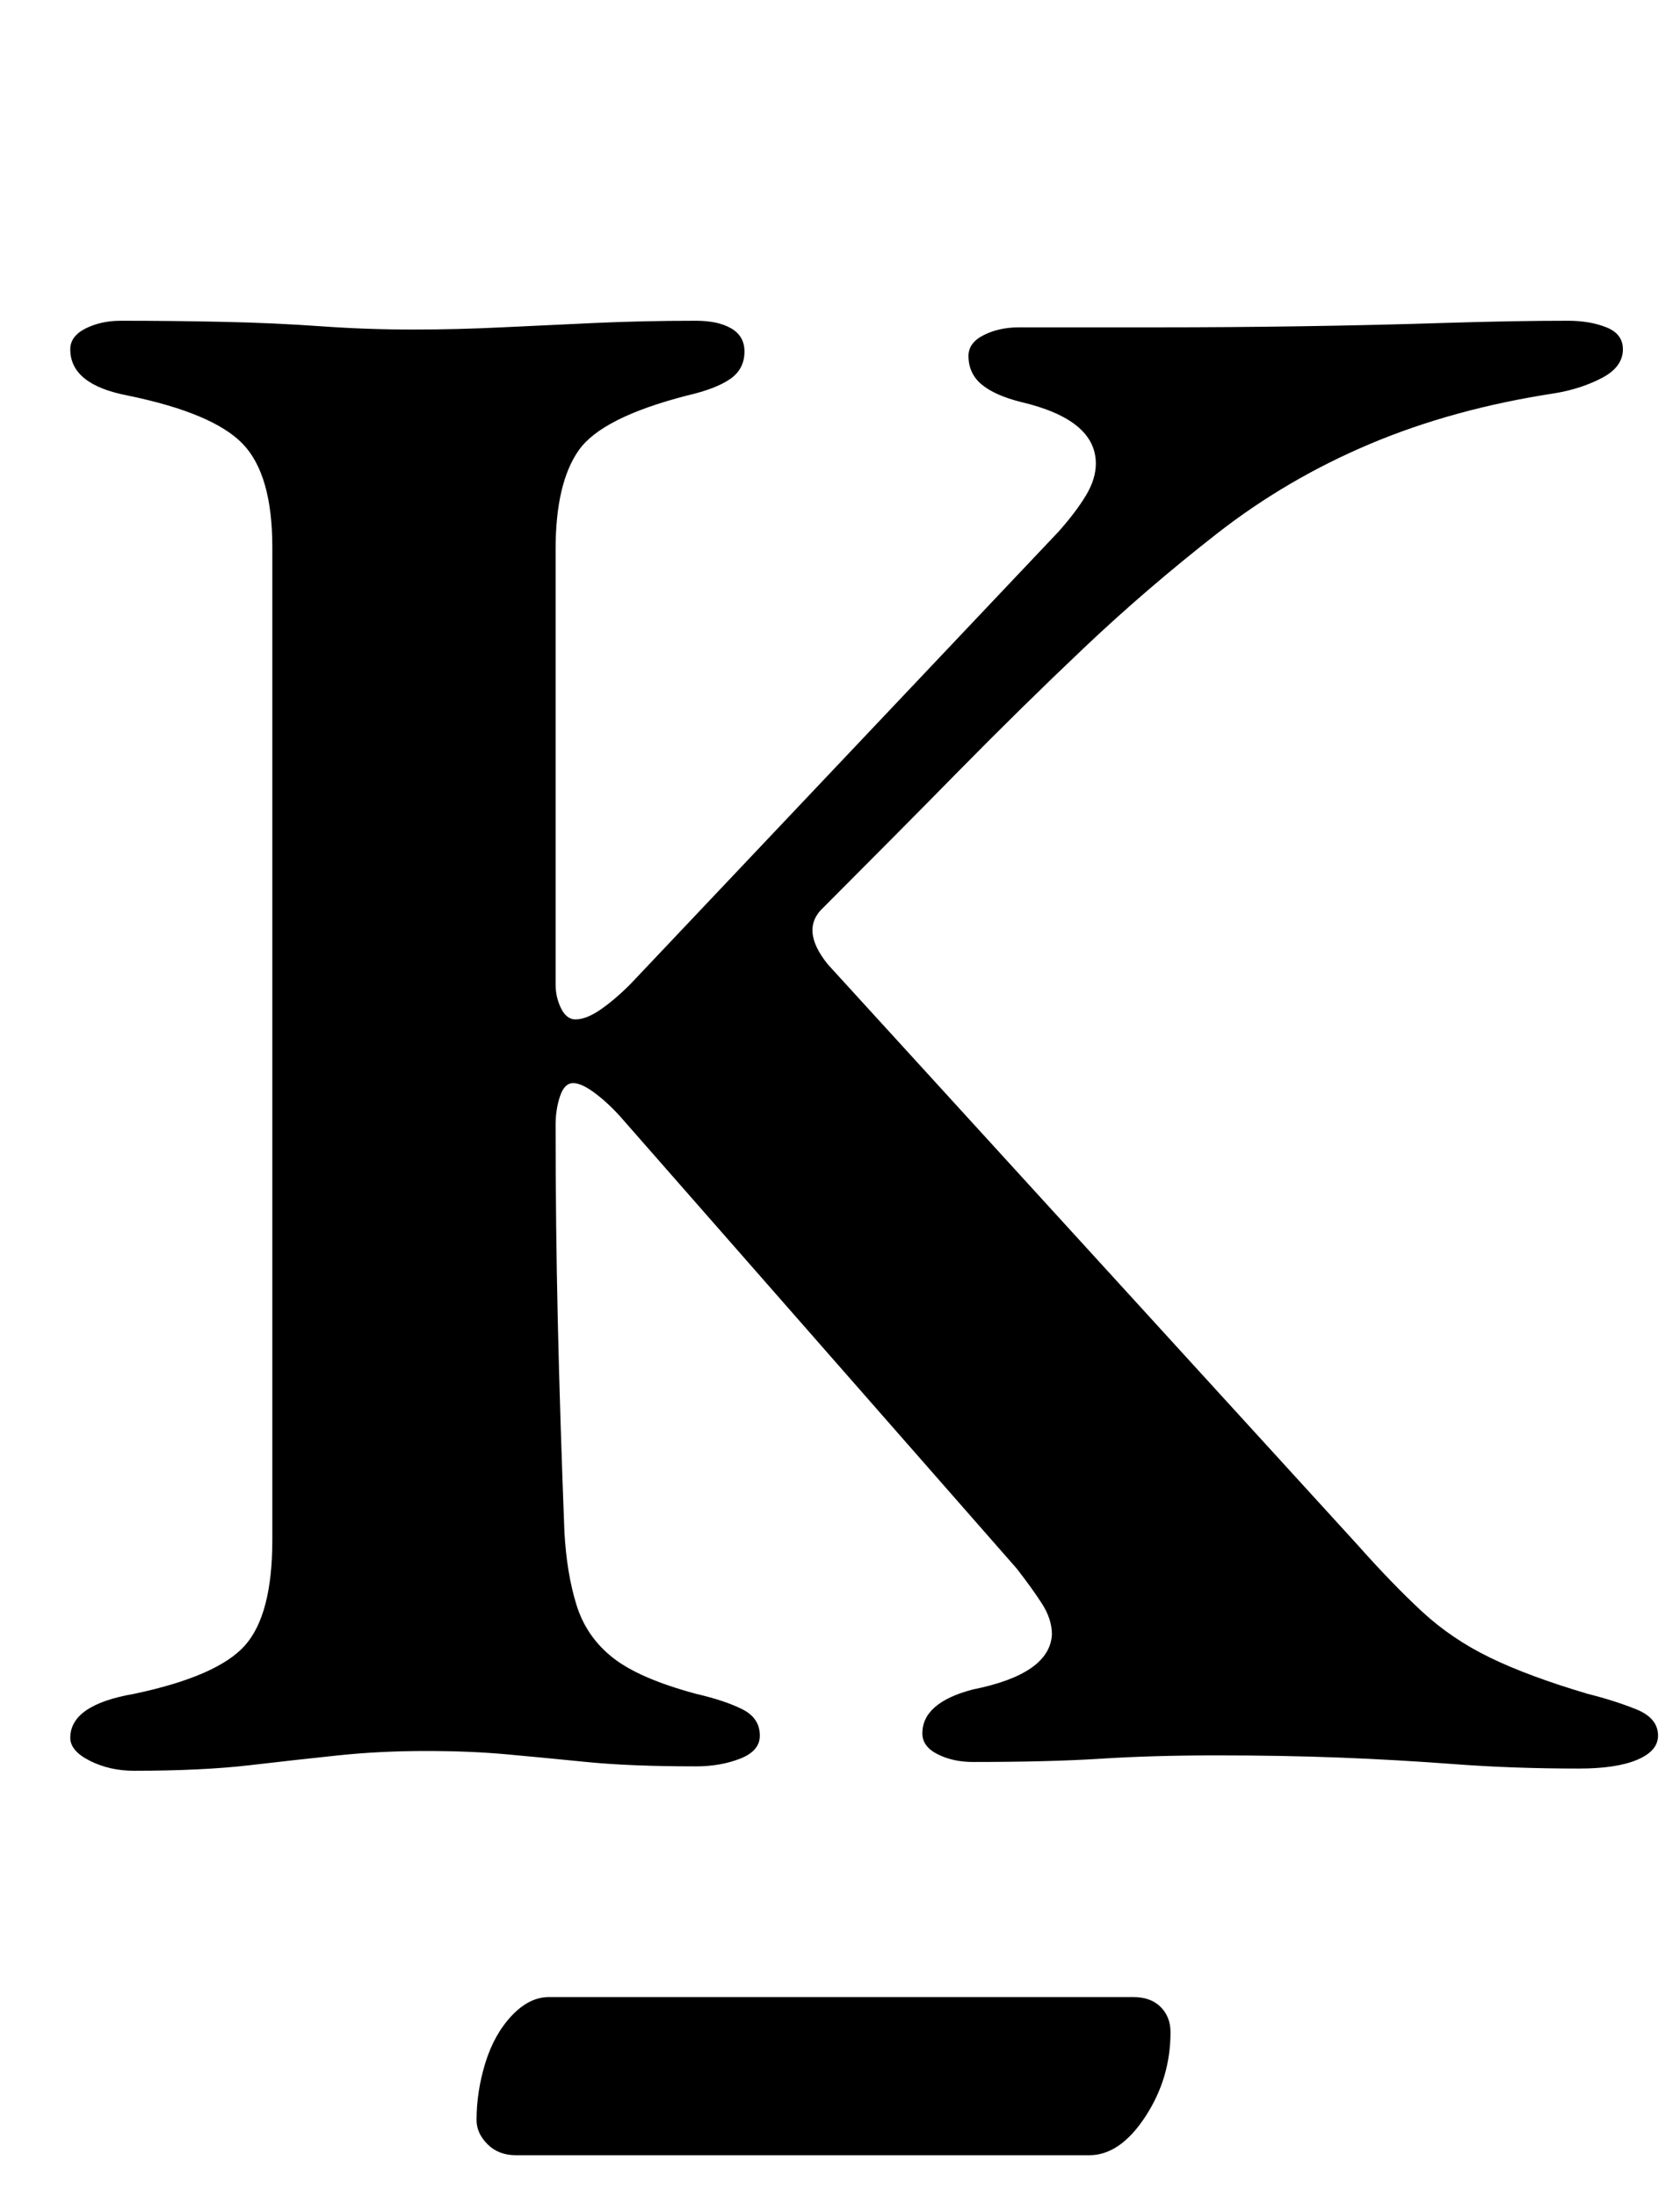 <?xml version="1.0" standalone="no"?>
<!DOCTYPE svg PUBLIC "-//W3C//DTD SVG 1.1//EN" "http://www.w3.org/Graphics/SVG/1.1/DTD/svg11.dtd" >
<svg xmlns="http://www.w3.org/2000/svg" xmlns:xlink="http://www.w3.org/1999/xlink" version="1.1" viewBox="-10 0 765 1000">
  <g transform="matrix(1 0 0 -1 0 800)">
   <path fill="currentColor"
d="M51 -6q-11 0 -20 4.5t-9 10.5q0 15 29 20q38 8 50.5 22t12.5 48v452q0 33 -13.5 47t-52.5 22q-26 5 -26 21q0 6 7 9.5t16 3.5q24 0 47 -0.5t44 -2t42 -1.5q20 0 40.5 1t42.5 2t46 1q10 0 16 -3.5t6 -10.5q0 -8 -6.5 -12.5t-19.5 -7.5q-39 -10 -49.5 -25t-10.5 -45v-198
q0 -6 2.5 -11t6.5 -5q5 0 11.5 4.5t13.5 11.5l195 206q8 9 12.5 16.5t4.5 14.5q0 20 -34 28q-12 3 -18 8t-6 13q0 6 7 9.5t16 3.5h64q32 0 65 0.5t64.5 1.5t56.5 1q10 0 17.5 -3t7.5 -10q0 -8 -9.5 -13t-21.5 -7q-46 -7 -84 -23t-70 -41t-60.5 -52t-57.5 -56.5t-61 -61.5
q-11 -10 2 -26l241 -264q16 -18 29.5 -30.5t31 -21t44.5 -16.5q12 -3 22 -7t10 -12q0 -7 -9.5 -11t-26.5 -4q-30 0 -56.5 2t-52.5 3t-56 1q-29 0 -52.5 -1.5t-58.5 -1.5q-9 0 -16 3.5t-7 9.5q0 14 23 20q35 7 36 25q0 7 -4.5 14t-11.5 16l-179 204q-6 7 -12.5 12t-10.5 5
t-6 -6t-2 -13q0 -46 1 -89.5t3 -95.5q1 -19 5.5 -33.5t16.5 -24t38 -16.5q13 -3 21 -7t8 -12q0 -7 -9 -10.5t-20 -3.5q-30 0 -50 2t-36.5 3.5t-36.5 1.5q-21 0 -40 -2t-40.5 -4.5t-52.5 -2.5zM225 -181q-8 0 -13 5t-5 11q0 13 4 26t12 21.5t17 8.5h266q8 0 12.5 -4.5
t4.5 -11.5q0 -21 -11.5 -38.5t-25.5 -17.5h-261z" />
  </g>

</svg>
